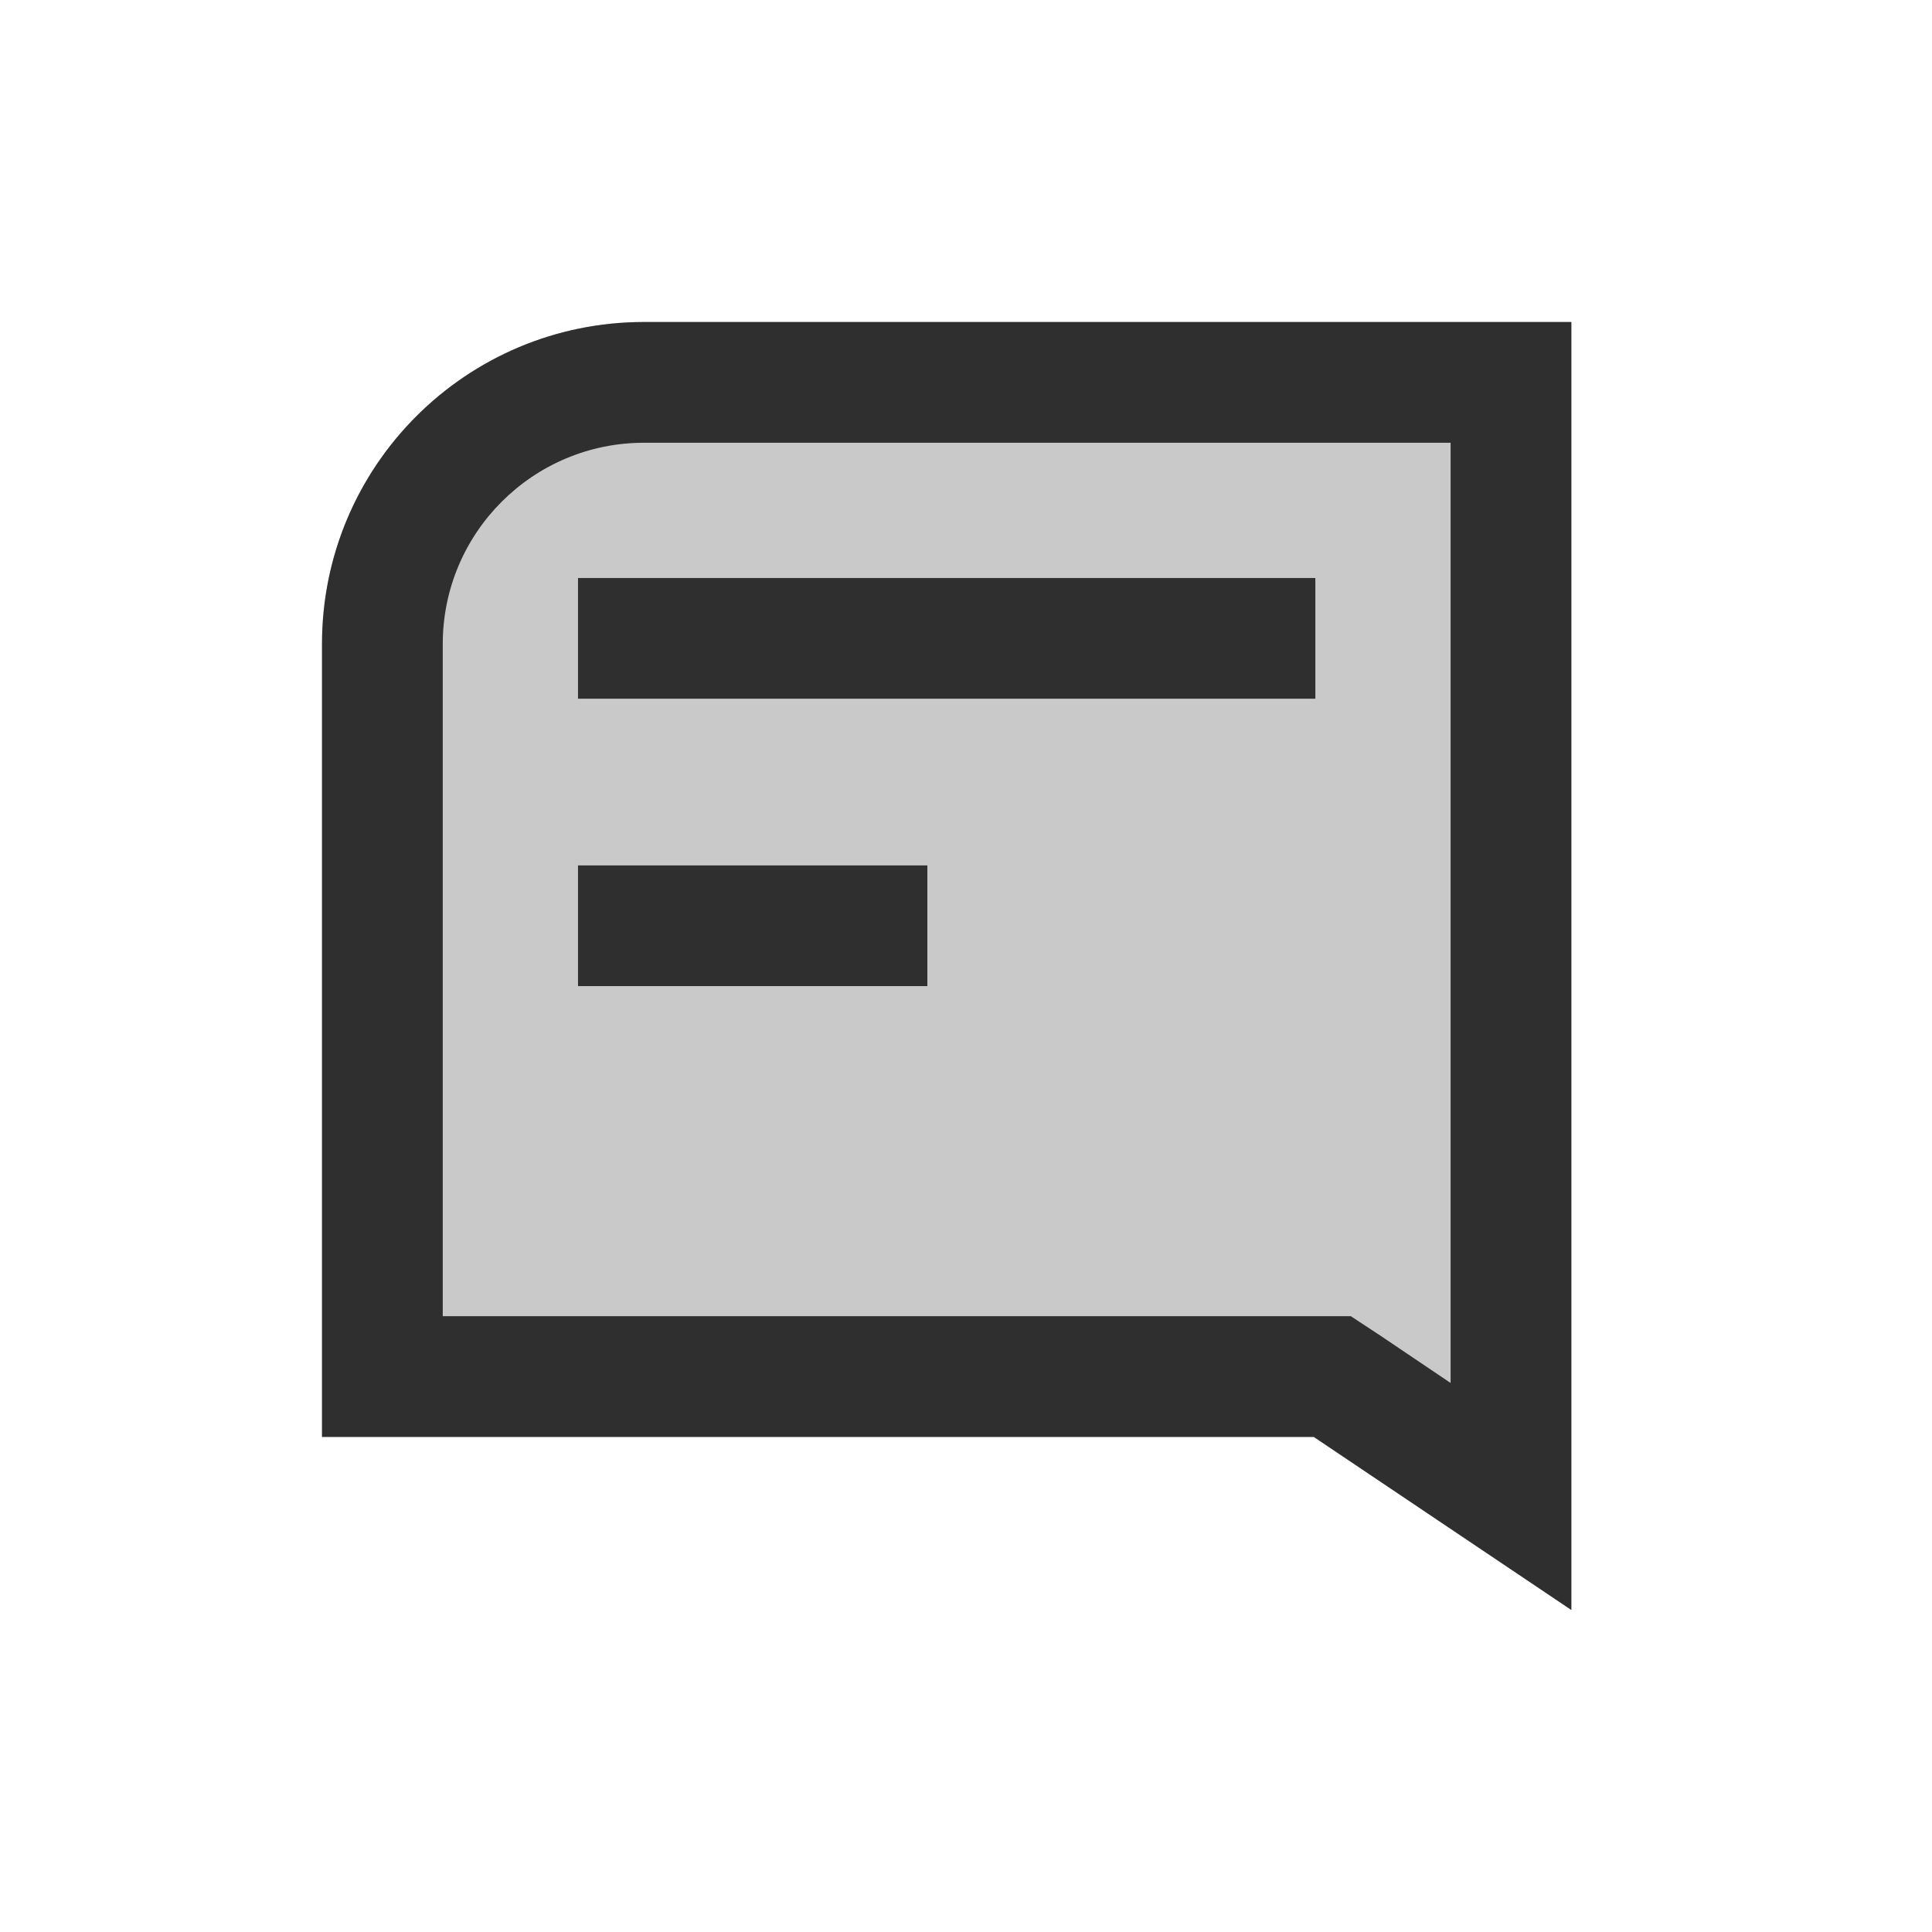 <svg width="24" height="24" viewBox="0 0 24 24" fill="none" xmlns="http://www.w3.org/2000/svg">
<g clip-path="url(#clip0_1932_6655)">
<path fill-rule="evenodd" clip-rule="evenodd" d="M8 4H19.52V20L16.32 17.85H4V8C4 5.79 5.79 4 8 4ZM16.34 8.68H7.18V7.18H16.34V8.68ZM7.18 12.25H11.52V10.75H7.18V12.25Z" fill="#C9C9C9"/>
</g>
<g clip-path="url(#clip1_1932_6655)">
<path d="M18.02 5.5V17.18L17.16 16.6L16.78 16.35H5.5V8C5.5 6.62 6.62 5.5 8 5.5H18.02ZM19.52 4H8C5.79 4 4 5.79 4 8V17.85H16.32L19.52 20V4Z" fill="#2F2F2F"/>
<path fill-rule="evenodd" clip-rule="evenodd" d="M16.34 8.68H7.18V7.18H16.34V8.68Z" fill="#2F2F2F"/>
<path fill-rule="evenodd" clip-rule="evenodd" d="M11.52 12.25H7.18V10.75H11.52V12.25Z" fill="#2F2F2F"/>
</g>
<defs>
<clipPath id="clip0_1932_6655">
<rect width="15.52" height="16" fill="white" transform="translate(4 4)"/>
</clipPath>
<clipPath id="clip1_1932_6655">
<rect width="15.52" height="16" fill="white" transform="translate(4 4)"/>
</clipPath>
</defs>
</svg>

